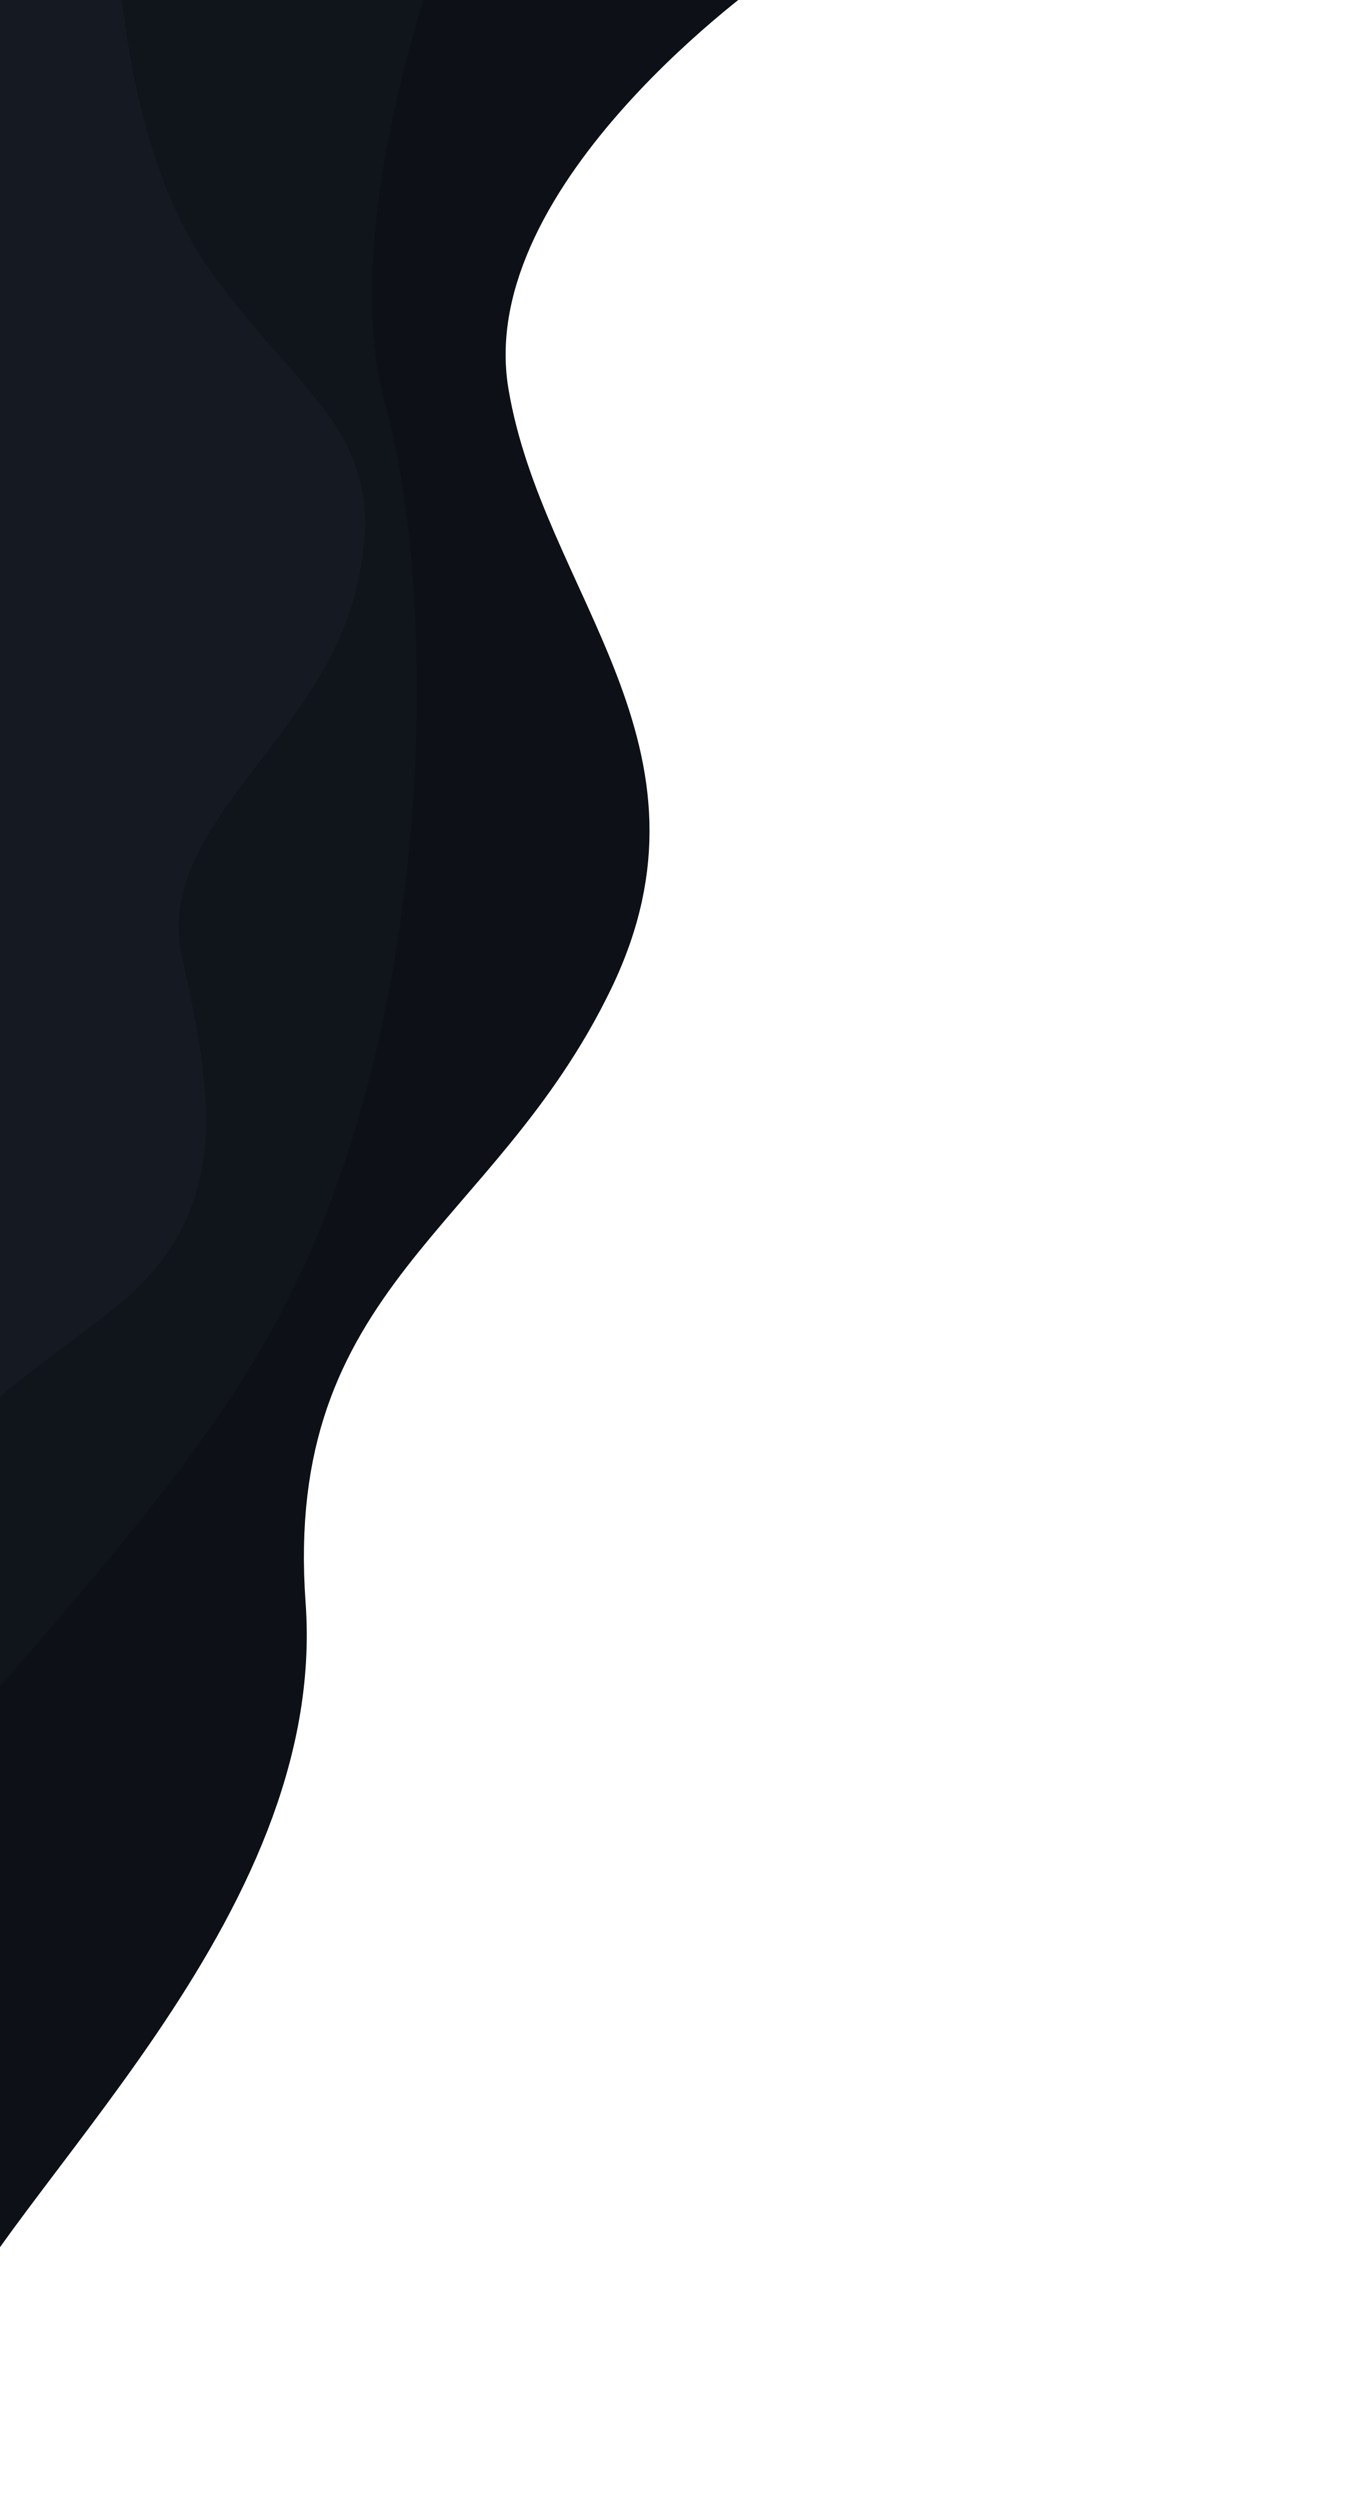 <?xml version="1.0" encoding="utf-8"?>
<!-- Generator: Adobe Illustrator 16.0.0, SVG Export Plug-In . SVG Version: 6.00 Build 0)  -->
<!DOCTYPE svg PUBLIC "-//W3C//DTD SVG 1.1//EN" "http://www.w3.org/Graphics/SVG/1.1/DTD/svg11.dtd">
<svg version="1.1" id="Ebene_1" xmlns="http://www.w3.org/2000/svg" xmlns:xlink="http://www.w3.org/1999/xlink" x="0px" y="0px"
	 width="1920px" height="3500px" viewBox="0 0 1920 3500" enable-background="new 0 0 1920 3500" xml:space="preserve">
<path fill="#0d1117" d="M1076-32c0,0-412,288-364,576s308,500,144,840s-460,416-428,860S8,3064-88,3292S-88-28-88-28"/>
<path fill="#10141b" d="M624-92c0,0-156,404-84,660s80,884-172,1316s-752,764-772,1224S-432-84-432-84"/>
<path fill="#151a22" d="M163-116c0,0,0,312,132,496s256,228,204,444s-284,332-244,516s77,356-96,492s-256,168-300,364
	S-261-104-261-104"/>
</svg>

